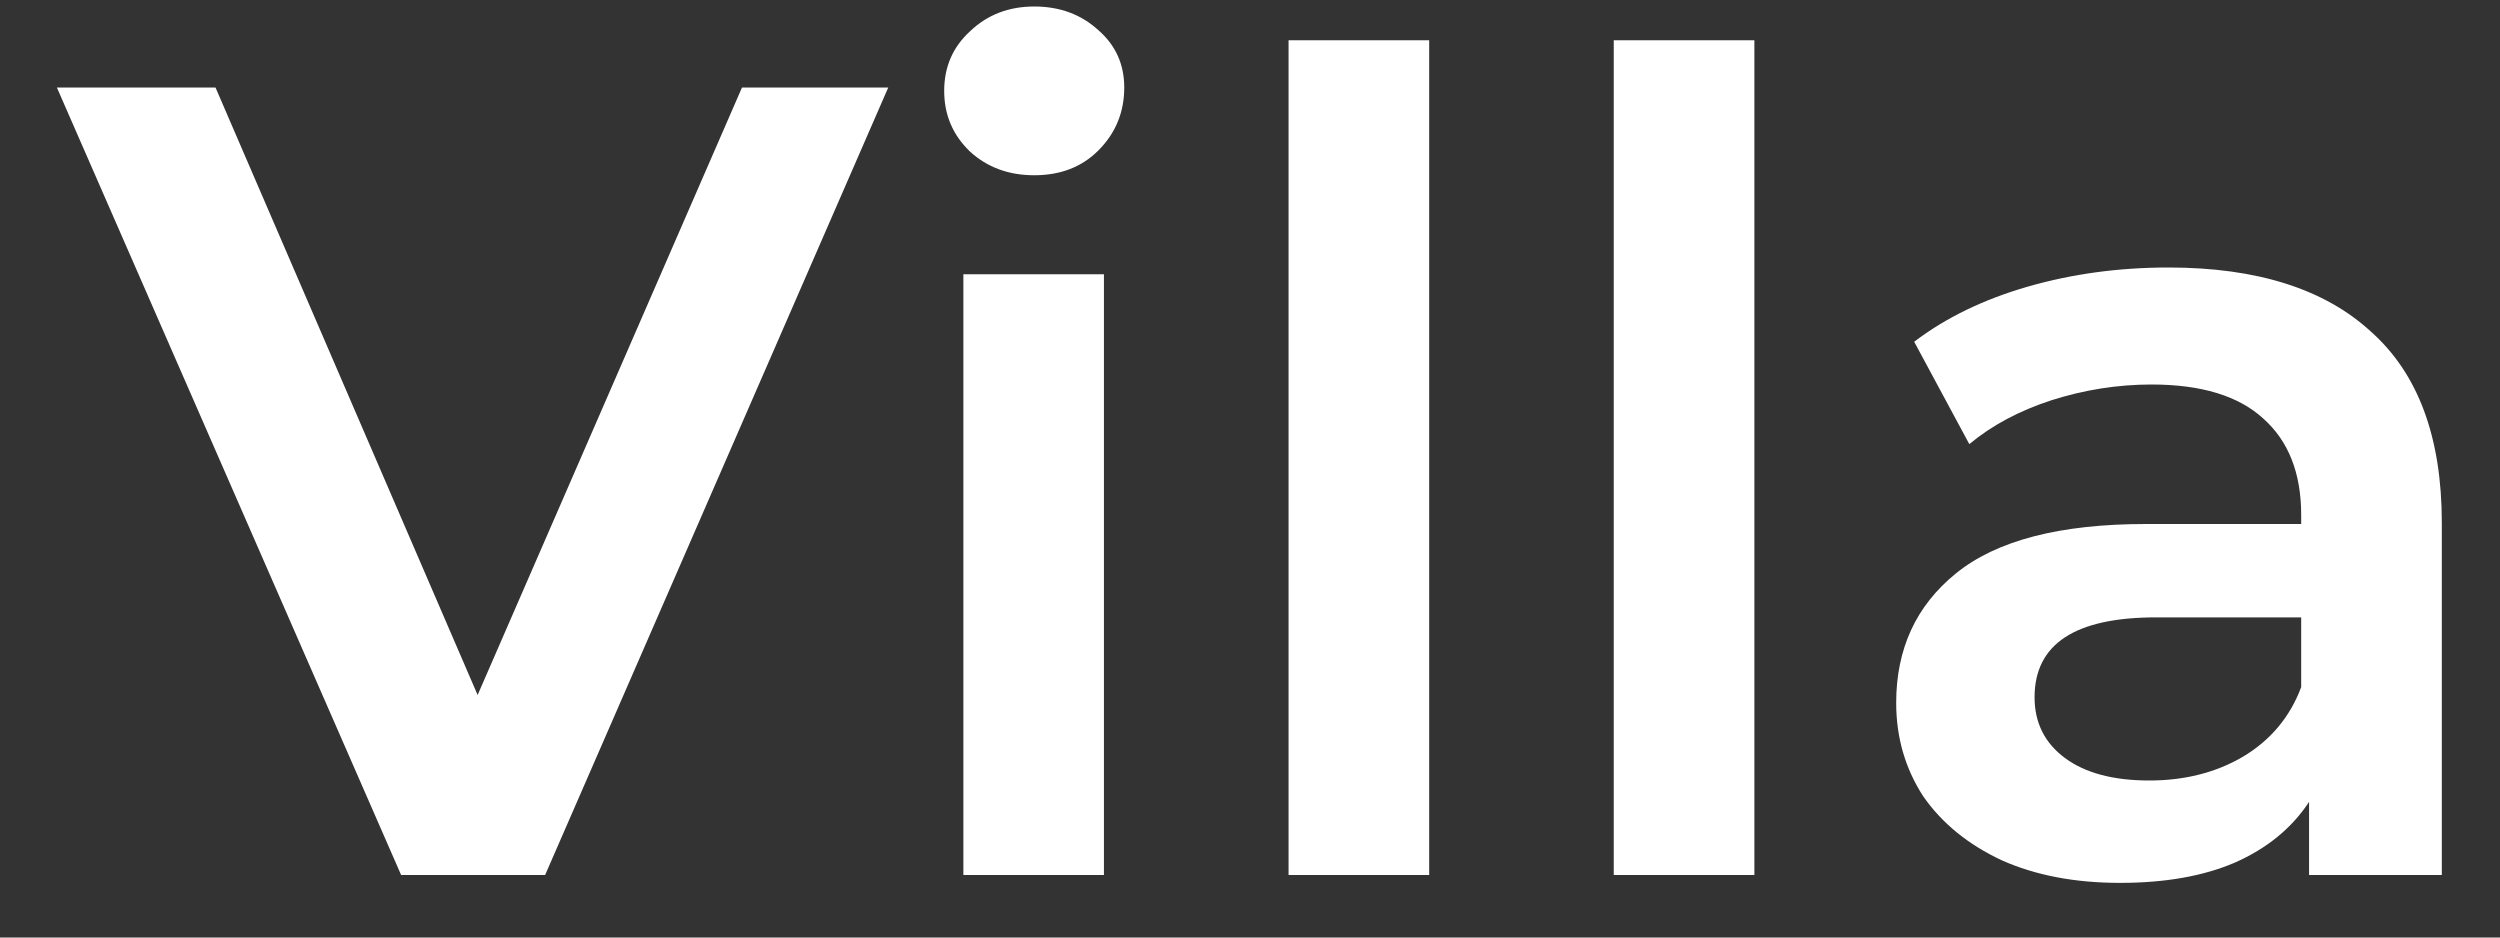 <svg width="40" height="15" viewBox="0 0 40 15" fill="none" xmlns="http://www.w3.org/2000/svg">
<rect x="0" y="0" width="40" height="15" fill="#333333" stroke="none"/>
<path d="M14.212 1.4L8.722 14H6.418L0.91 1.4H3.448L7.642 11.12L11.872 1.4H14.212ZM15.414 4.388H17.663V14H15.414V4.388ZM16.547 2.804C16.14 2.804 15.797 2.678 15.521 2.426C15.245 2.162 15.107 1.838 15.107 1.454C15.107 1.07 15.245 0.752 15.521 0.5C15.797 0.236 16.14 0.104 16.547 0.104C16.956 0.104 17.297 0.23 17.573 0.482C17.849 0.722 17.988 1.028 17.988 1.4C17.988 1.796 17.849 2.132 17.573 2.408C17.309 2.672 16.968 2.804 16.547 2.804ZM20.617 0.644H22.867V14H20.617V0.644ZM25.82 0.644H28.07V14H25.82V0.644ZM34.695 4.28C36.111 4.28 37.191 4.622 37.935 5.306C38.691 5.978 39.069 6.998 39.069 8.366V14H36.945V12.83C36.669 13.25 36.273 13.574 35.757 13.802C35.253 14.018 34.641 14.126 33.921 14.126C33.201 14.126 32.571 14.006 32.031 13.766C31.491 13.514 31.071 13.172 30.771 12.74C30.483 12.296 30.339 11.798 30.339 11.246C30.339 10.382 30.657 9.692 31.293 9.176C31.941 8.648 32.955 8.384 34.335 8.384H36.819V8.24C36.819 7.568 36.615 7.052 36.207 6.692C35.811 6.332 35.217 6.152 34.425 6.152C33.885 6.152 33.351 6.236 32.823 6.404C32.307 6.572 31.869 6.806 31.509 7.106L30.627 5.468C31.131 5.084 31.737 4.79 32.445 4.586C33.153 4.382 33.903 4.28 34.695 4.28ZM34.389 12.488C34.953 12.488 35.451 12.362 35.883 12.11C36.327 11.846 36.639 11.474 36.819 10.994V9.878H34.497C33.201 9.878 32.553 10.304 32.553 11.156C32.553 11.564 32.715 11.888 33.039 12.128C33.363 12.368 33.813 12.488 34.389 12.488Z" fill="white"/>
</svg>
